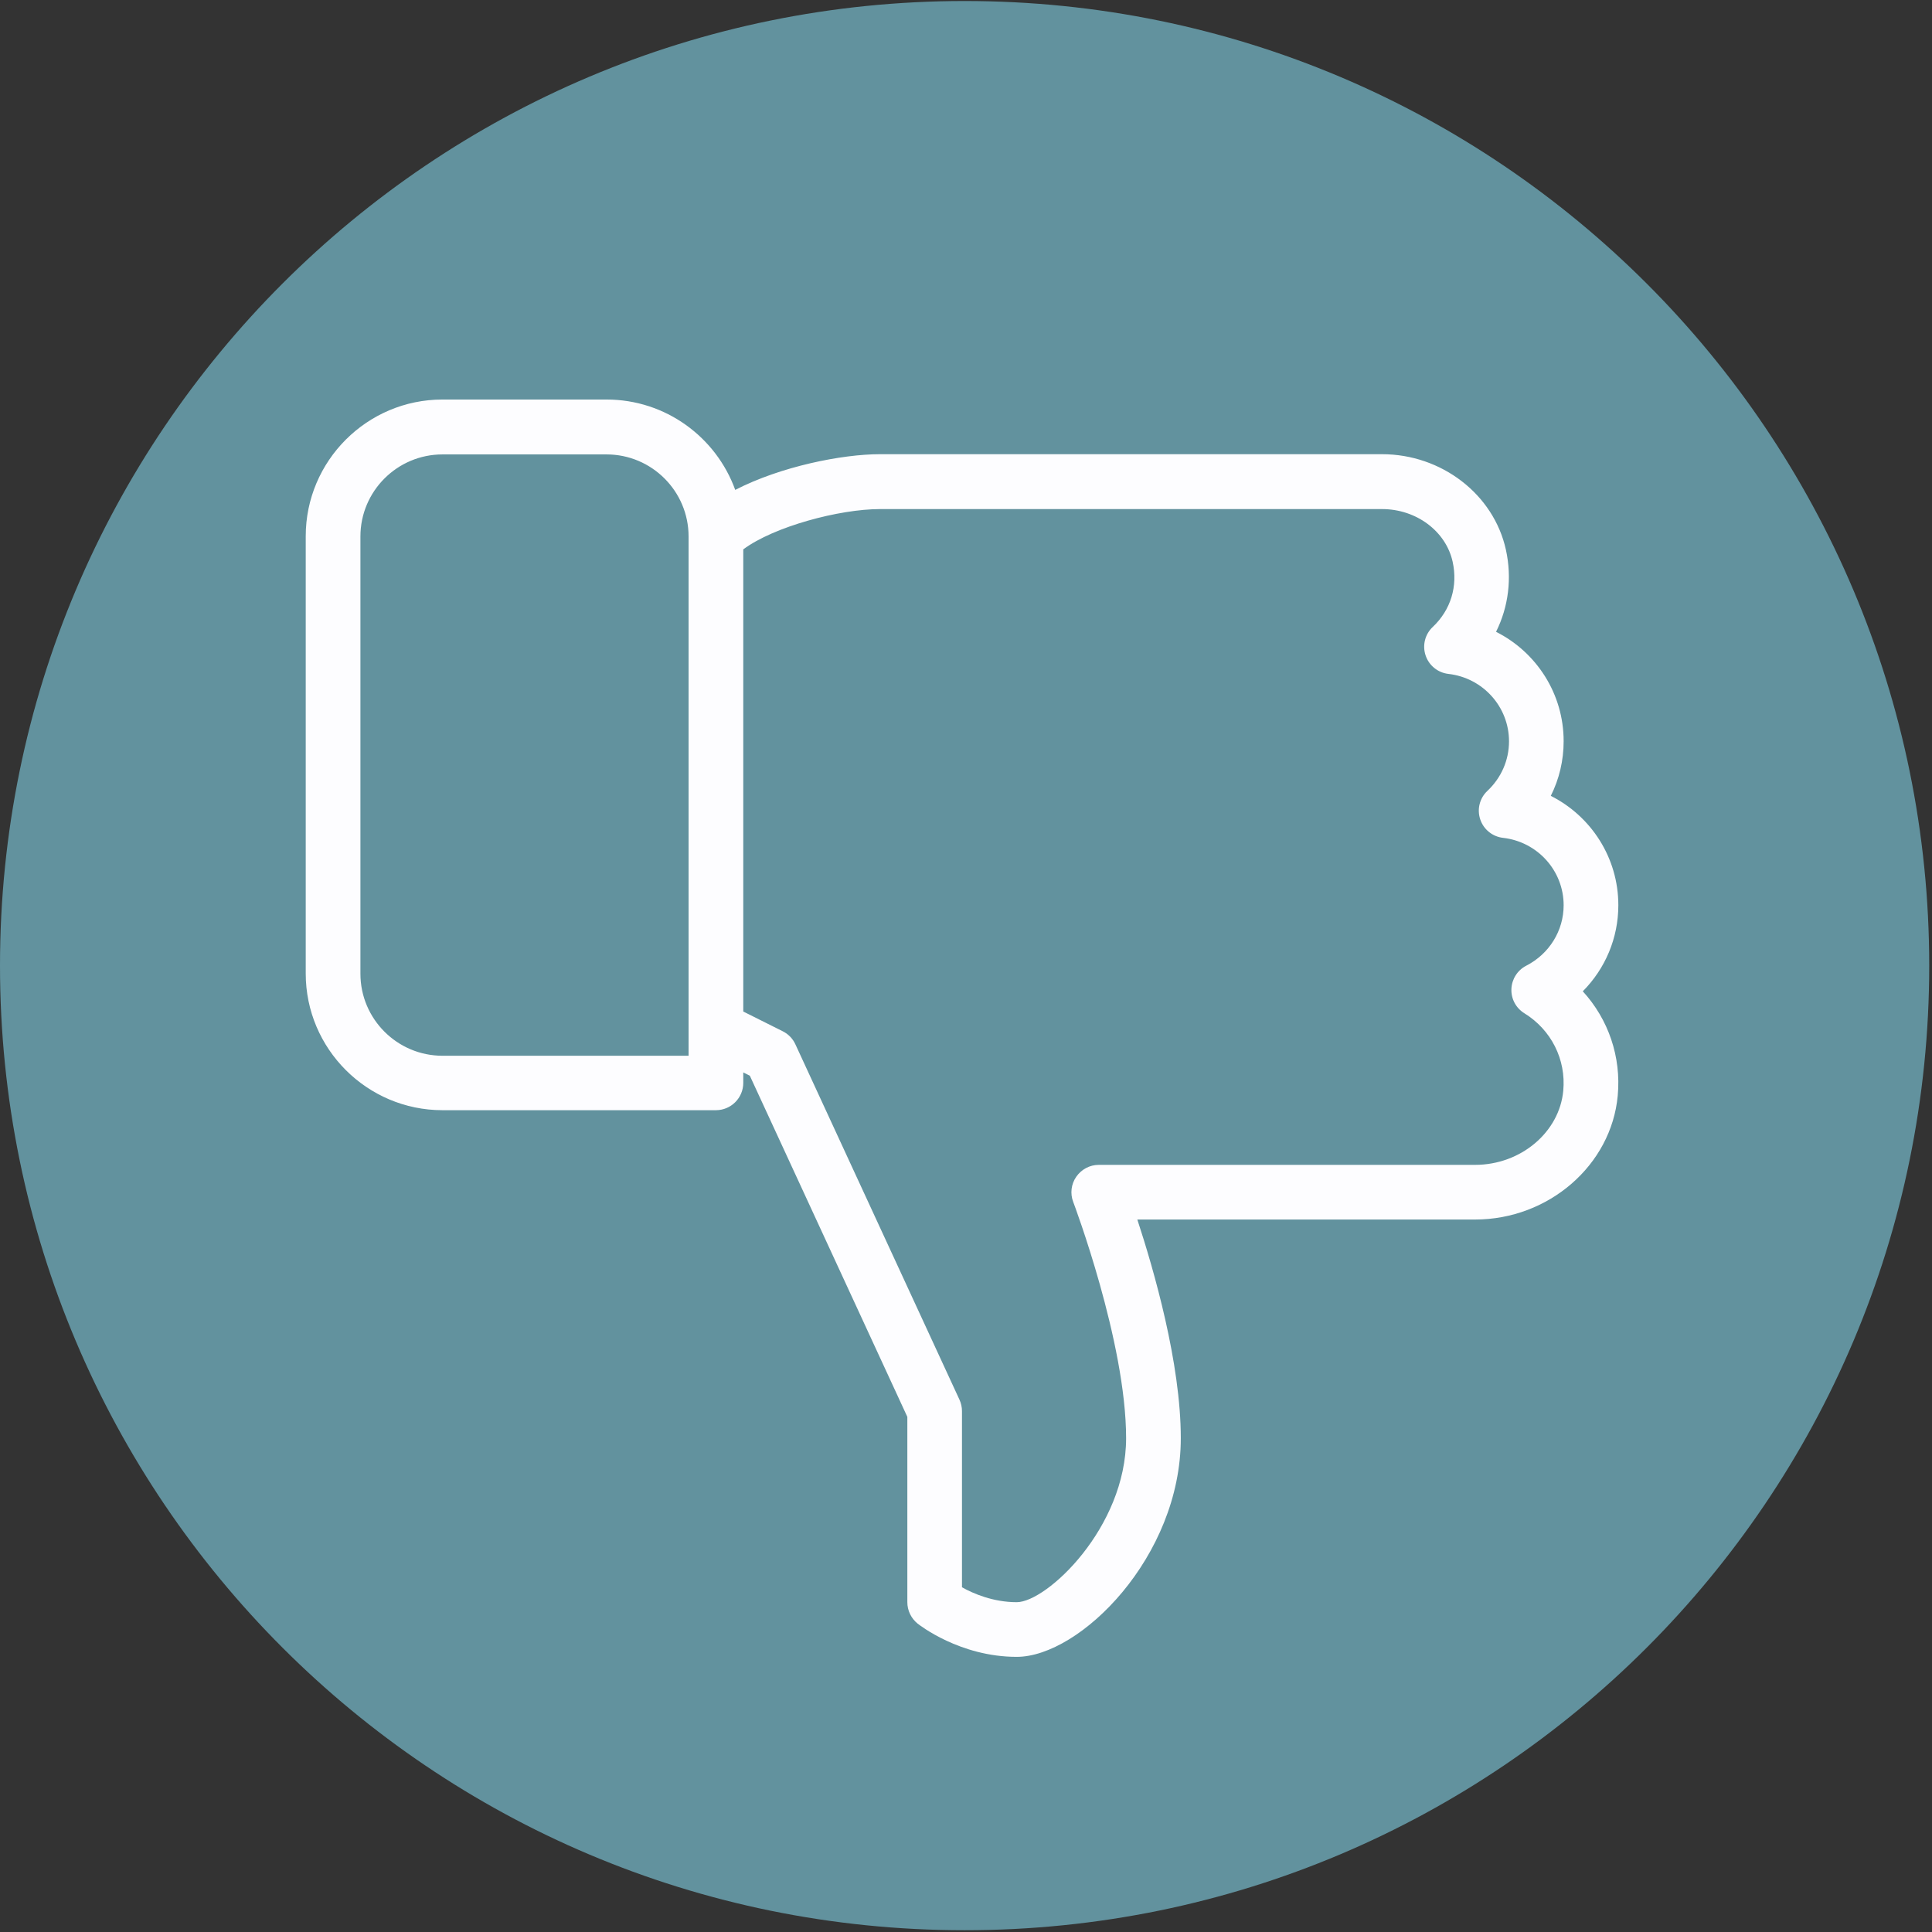<svg xmlns="http://www.w3.org/2000/svg" xmlns:xlink="http://www.w3.org/1999/xlink" width="1091" zoomAndPan="magnify" viewBox="0 0 818.25 818.25" height="1091" preserveAspectRatio="xMidYMid meet" version="1.0"><rect x="0" y="0" width="818.25" height="818.25" fill="#333333" stroke="none"/><defs><clipPath id="dde838fa2d"><path d="M 0 0.43 L 817.074 0.43 L 817.074 817.5 L 0 817.5 Z M 0 0.43 " clip-rule="nonzero"/></clipPath><clipPath id="9620c20b88"><path d="M 408.535 0.43 C 182.906 0.43 0 183.336 0 408.965 C 0 634.594 182.906 817.5 408.535 817.5 C 634.164 817.5 817.074 634.594 817.074 408.965 C 817.074 183.336 634.164 0.43 408.535 0.43 " clip-rule="nonzero"/></clipPath><clipPath id="9f095ab1d0"><path d="M 129.484 169 L 686 169 L 686 702 L 129.484 702 Z M 129.484 169 " clip-rule="nonzero"/></clipPath></defs><g clip-path="url(#dde838fa2d)"><g clip-path="url(#9620c20b88)"><path fill="#62929e" d="M 0 0.43 L 817.074 0.43 L 817.074 817.5 L 0 817.5 Z M 0 0.43 " fill-opacity="1" fill-rule="nonzero"/></g></g><g clip-path="url(#9f095ab1d0)"><path fill="#fdfdff" d="M 685.406 383.371 C 685.406 363.301 673.895 345.68 656.801 337.066 C 660.367 329.961 662.242 322.09 662.242 313.914 C 662.242 293.82 650.73 276.199 633.613 267.586 C 638.871 257.051 640.445 244.875 637.781 232.812 C 632.617 209.359 610.543 192.363 585.316 192.363 L 372.699 192.363 C 356.625 192.363 330.66 197.551 311.387 207.484 C 303.324 185.188 281.945 169.211 256.883 169.211 L 187.395 169.211 C 155.473 169.211 129.484 195.188 129.484 227.094 L 129.484 412.312 C 129.484 444.219 155.473 470.195 187.395 470.195 L 303.211 470.195 C 309.602 470.195 314.793 465.008 314.793 458.617 L 314.793 454.195 L 317.57 455.586 L 384.281 600.082 L 384.281 678.566 C 384.281 682.086 385.879 685.398 388.613 687.621 C 389.355 688.199 406.543 701.719 430.609 701.719 C 457.41 701.719 500.098 659.328 500.098 609.109 C 500.098 577.438 488.75 538.008 481.684 516.5 L 624.742 516.5 C 655.918 516.5 682.441 493.465 685.152 464.035 C 686.68 447.551 681.168 431.668 670.352 419.84 C 679.871 410.254 685.406 397.289 685.406 383.371 Z M 291.629 447.137 L 187.395 447.137 C 168.238 447.137 152.648 431.555 152.648 412.406 L 152.648 227.188 C 152.648 208.039 168.238 192.457 187.395 192.457 L 256.883 192.457 C 276.039 192.457 291.629 208.039 291.629 227.188 L 291.629 435.465 C 291.629 435.488 291.629 435.488 291.629 435.512 C 291.629 435.535 291.629 435.535 291.629 435.559 Z M 645.613 429.145 C 656.984 436.16 663.309 448.711 662.082 461.93 C 660.461 479.547 644.059 493.348 624.742 493.348 L 465.355 493.348 C 461.531 493.348 458.012 495.246 455.832 498.371 C 453.656 501.496 453.168 505.504 454.535 509.043 C 454.746 509.625 476.934 568.383 476.934 609.109 C 476.934 647.012 443.301 678.566 430.609 678.566 C 420.625 678.566 412.238 674.934 407.445 672.27 L 407.422 672.27 L 407.422 597.625 C 407.422 595.961 407.051 594.293 406.355 592.789 L 336.867 442.297 C 335.777 439.91 333.902 437.965 331.539 436.785 L 314.793 428.406 L 314.793 232.672 C 327.762 223.02 355.488 215.609 372.699 215.609 L 585.363 215.609 C 599.816 215.609 612.371 224.965 615.223 237.883 C 617.516 248.23 614.457 258.305 606.812 265.527 C 603.523 268.605 602.344 273.305 603.777 277.59 C 605.191 281.848 608.969 284.906 613.438 285.414 C 628.055 287.082 639.102 299.352 639.102 313.961 C 639.102 321.926 635.859 329.383 629.953 334.961 C 626.664 338.039 625.48 342.738 626.918 347.023 C 628.332 351.285 632.105 354.34 636.578 354.848 C 651.195 356.516 662.242 368.785 662.242 383.395 C 662.242 394.16 656.176 403.98 646.398 409.004 C 642.691 410.902 640.285 414.676 640.121 418.844 C 639.938 423.012 642.043 426.945 645.613 429.145 Z M 645.613 429.145 " fill-opacity="1" fill-rule="nonzero"/></g></svg>
